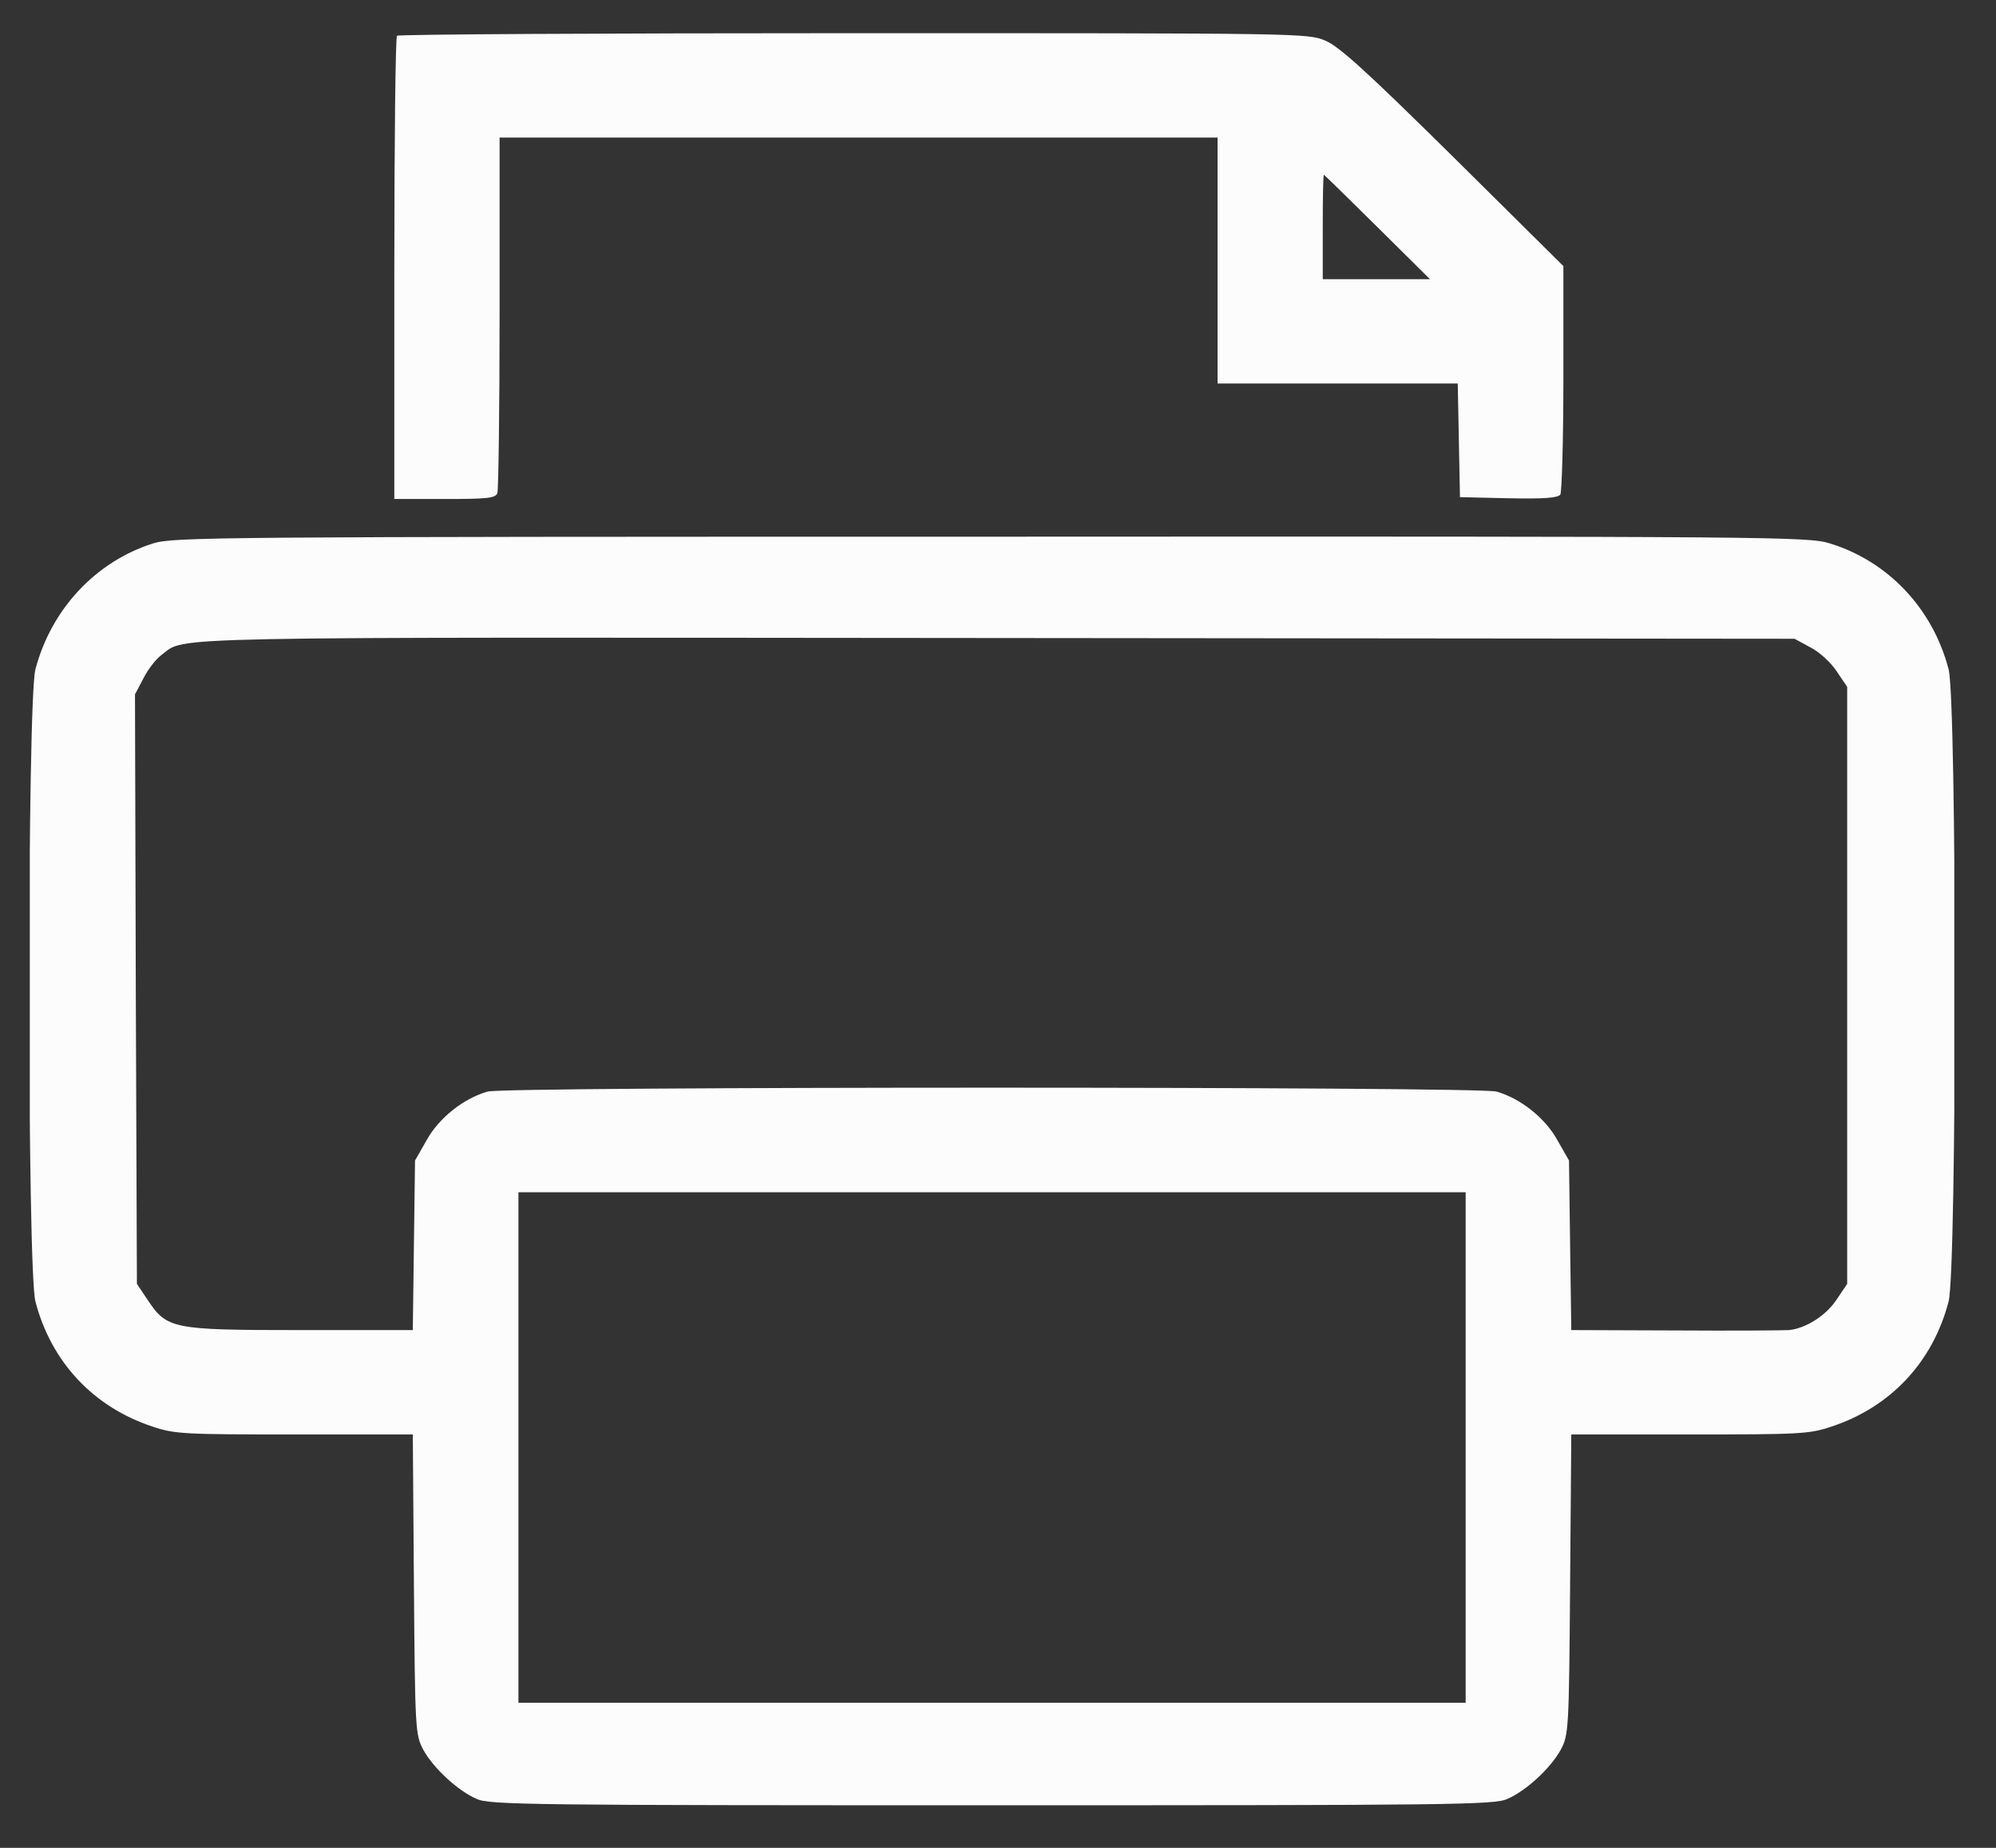 <svg width="27" height="25" viewBox="0 0 27 25" fill="none" xmlns="http://www.w3.org/2000/svg">
<rect x="0" y="0" width="27" height="25" fill="#333333" stroke="none"/>
<g clip-path="url(#clip0_101_5216)">
<path d="M5.37 0.484C5.35 0.499 5.334 1.921 5.334 3.635V6.751H6.016C6.59 6.751 6.702 6.741 6.728 6.671C6.743 6.625 6.758 5.526 6.758 4.225V1.861H11.614H16.47V3.525V5.188H18.097H19.719L19.734 5.955L19.749 6.726L20.405 6.741C20.898 6.751 21.071 6.736 21.107 6.691C21.127 6.656 21.148 5.945 21.148 5.113V3.6L19.663 2.128C18.473 0.953 18.122 0.635 17.929 0.55C17.685 0.449 17.614 0.449 11.543 0.449C8.167 0.449 5.385 0.464 5.37 0.484ZM18.631 3.071L19.343 3.777H18.615H17.893V3.071C17.893 2.683 17.898 2.365 17.909 2.365C17.914 2.365 18.239 2.683 18.631 3.071Z" fill="#FCFCFC"/>
<path d="M2.07 7.352C1.292 7.599 0.692 8.244 0.479 9.056C0.367 9.484 0.367 17.178 0.479 17.607C0.692 18.429 1.267 19.039 2.065 19.301C2.36 19.402 2.497 19.407 3.982 19.407H5.584L5.599 21.434C5.614 23.41 5.619 23.471 5.726 23.673C5.858 23.915 6.189 24.227 6.448 24.338C6.616 24.419 7.216 24.424 13.419 24.424C19.622 24.424 20.222 24.419 20.39 24.338C20.649 24.227 20.98 23.915 21.112 23.673C21.219 23.471 21.224 23.41 21.239 21.434L21.255 19.407H22.856C24.341 19.407 24.478 19.402 24.773 19.301C25.571 19.039 26.146 18.429 26.359 17.607C26.471 17.178 26.471 9.484 26.359 9.056C26.146 8.234 25.541 7.594 24.753 7.352C24.453 7.261 24.102 7.256 13.404 7.261C2.838 7.261 2.35 7.266 2.07 7.352ZM24.488 8.758C24.61 8.819 24.768 8.965 24.844 9.081L24.987 9.293V13.331V17.37L24.844 17.582C24.702 17.799 24.422 17.975 24.198 17.995C24.127 18 23.436 18.005 22.663 18L21.255 17.995L21.239 16.846L21.224 15.701L21.066 15.424C20.899 15.121 20.563 14.859 20.243 14.768C19.983 14.698 6.855 14.698 6.596 14.768C6.275 14.859 5.94 15.121 5.772 15.424L5.614 15.701L5.599 16.846L5.584 17.995H4.058C2.325 17.995 2.259 17.98 1.994 17.582L1.852 17.37L1.837 13.382L1.826 9.394L1.943 9.172C2.004 9.051 2.116 8.91 2.187 8.859C2.523 8.607 1.964 8.622 13.495 8.632L24.275 8.642L24.488 8.758ZM19.826 19.584V23.037H13.419H7.013V19.584V16.13H13.419H19.826V19.584Z" fill="#FCFCFC"/>
</g>
<defs>
<clipPath id="clip0_101_5216">
<rect width="26.033" height="24" fill="white" transform="translate(0.403 0.449)"/>
</clipPath>
</defs>
</svg>
